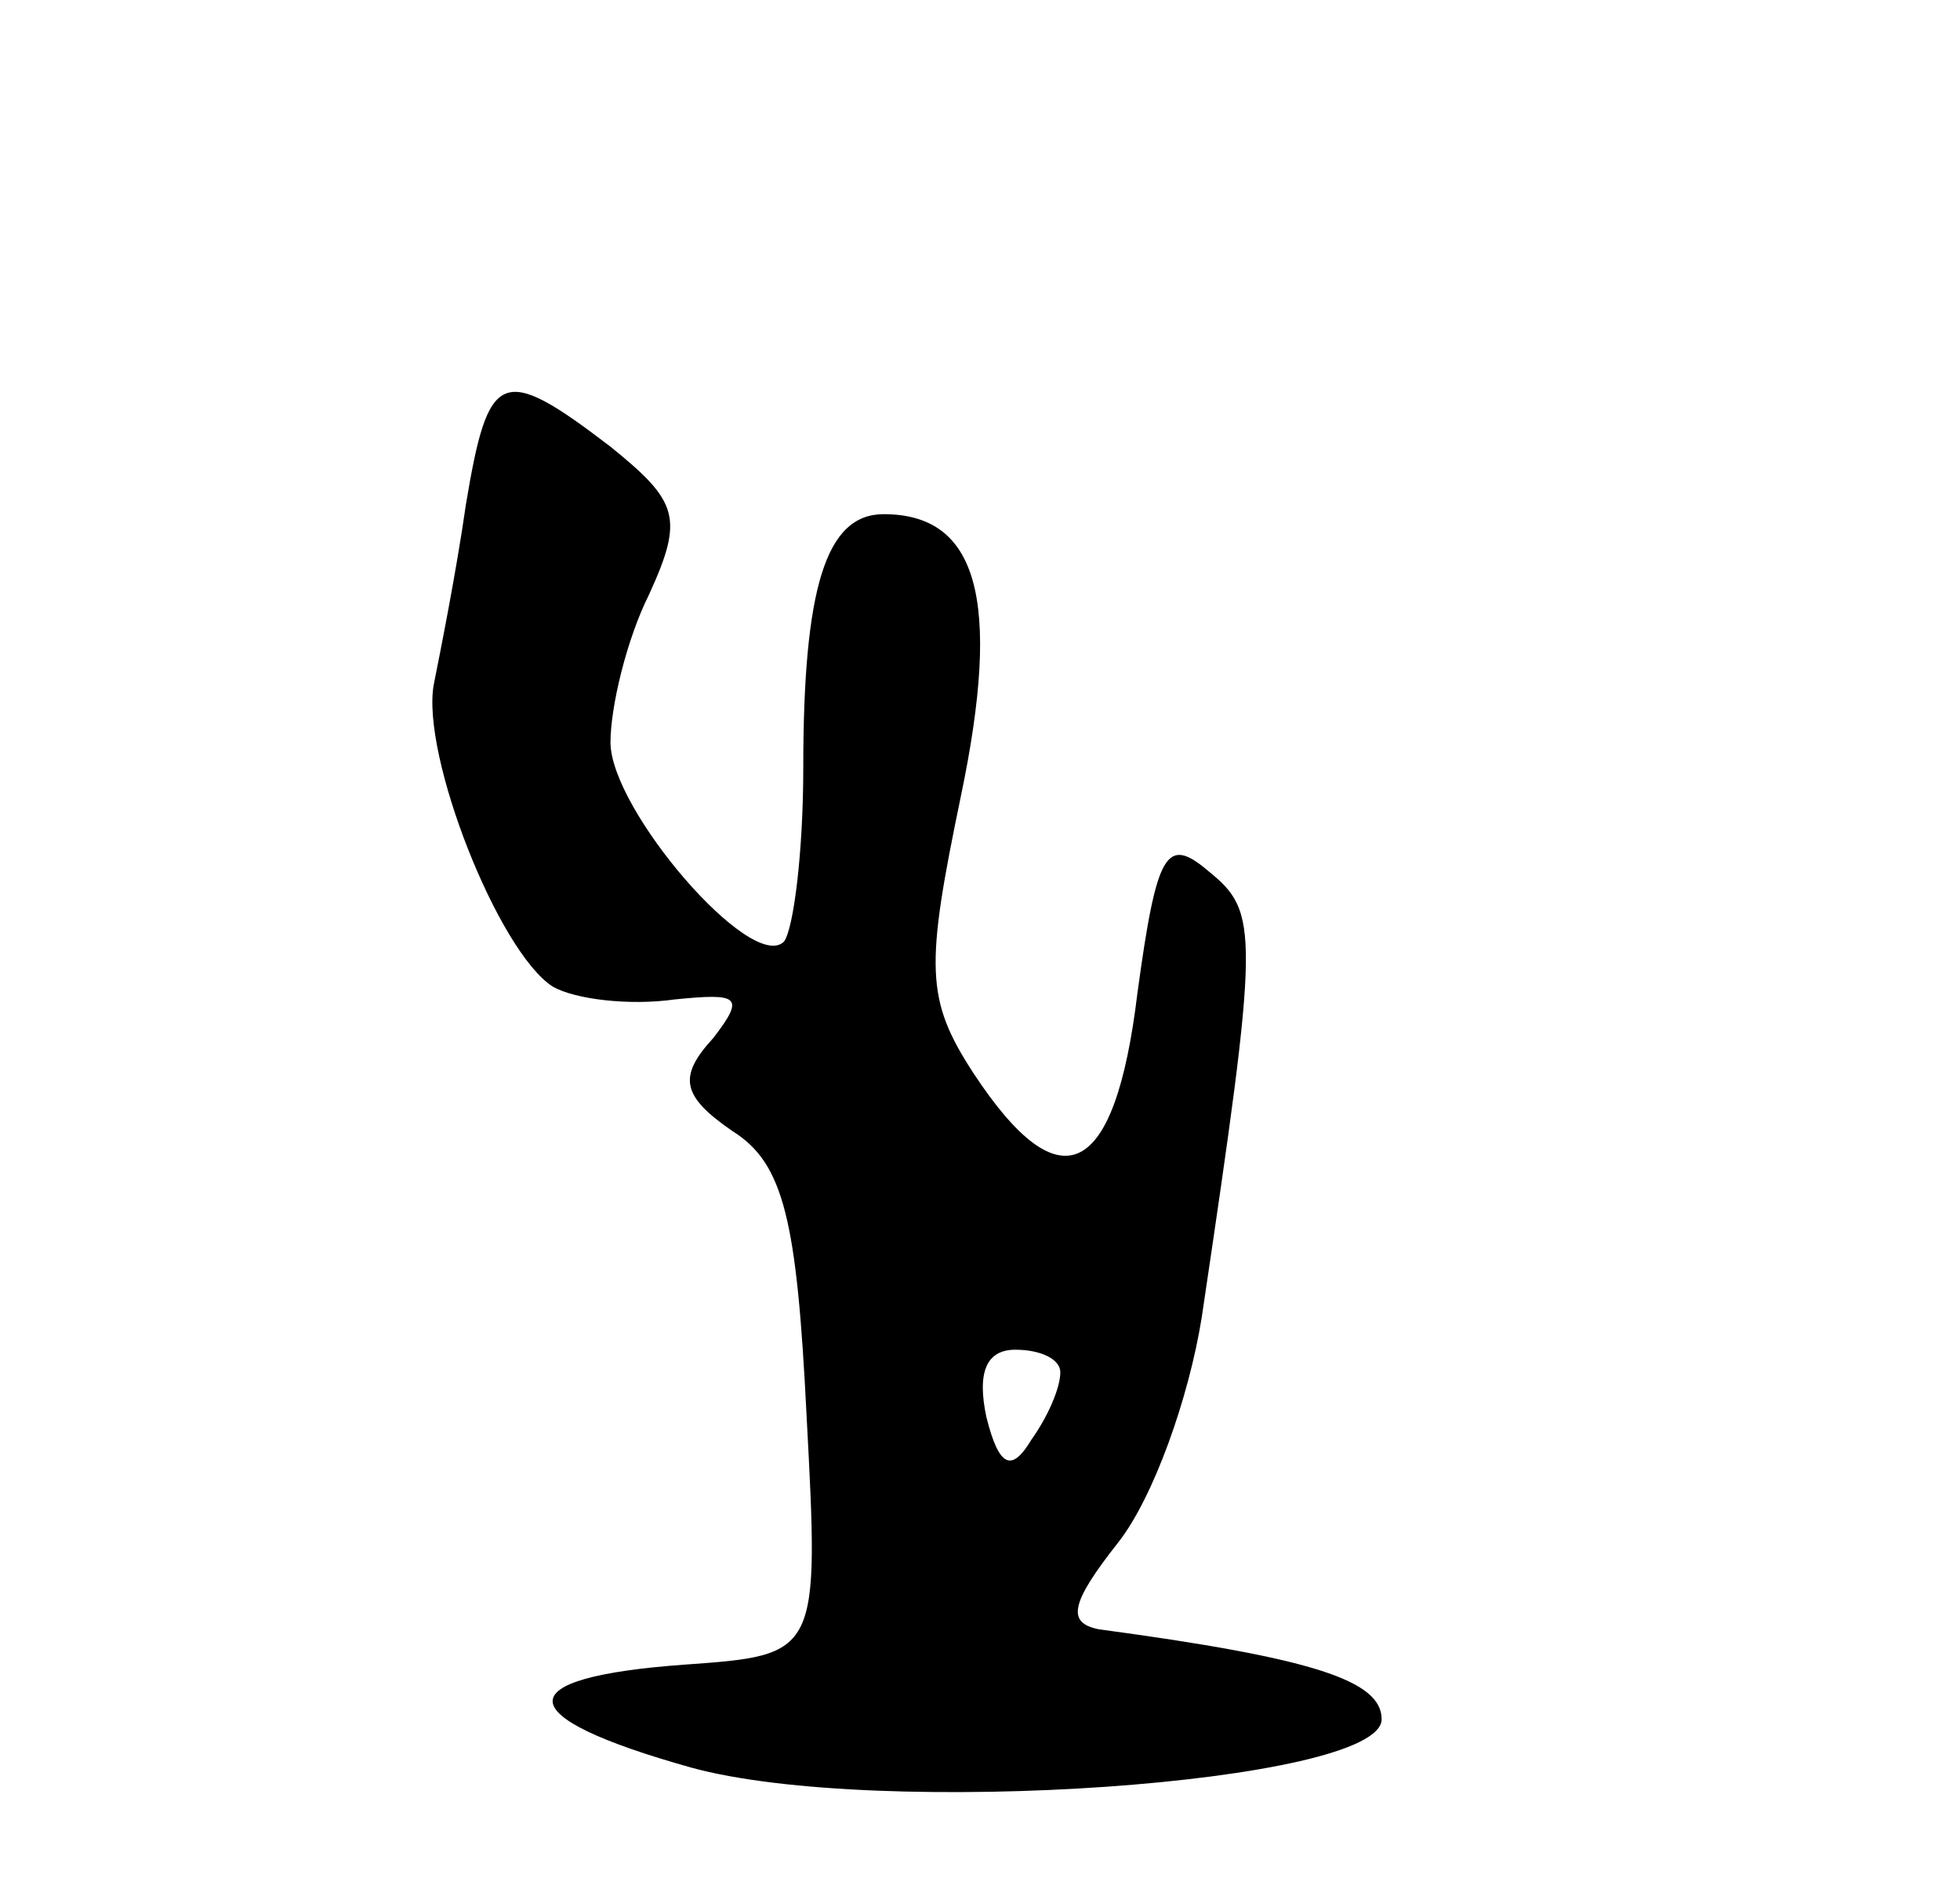 <svg version="1.0" xmlns="http://www.w3.org/2000/svg"
 width="61pt" height="59pt" viewBox="0 0 61 59"
 preserveAspectRatio="xMidYMid meet">
<g transform="translate(0,59) scale(0.1,-0.1)"
fill="#000000" stroke="none">
<path d="M145 433 c-3 -21 -8 -46 -10 -56 -4 -22 20 -83 37 -94 7 -4 24 -6 38
-4 20 2 22 1 12 -12 -11 -12 -10 -18 6 -29 16 -10 20 -28 23 -88 4 -75 4 -75
-38 -78 -55 -4 -55 -16 2 -32 58 -16 215 -5 215 15 0 12 -21 19 -88 28 -10 2
-9 8 6 27 11 14 22 45 26 70 18 121 18 126 2 139 -13 11 -16 6 -22 -38 -7 -58
-24 -66 -51 -25 -15 23 -15 33 -4 86 13 62 5 88 -24 88 -18 0 -25 -23 -25 -79
0 -26 -3 -50 -6 -54 -10 -10 -54 41 -54 62 0 11 5 32 12 46 11 24 9 29 -12 46
-34 26 -38 24 -45 -18z m185 -270 c0 -5 -4 -14 -9 -21 -6 -10 -10 -9 -14 7 -3
14 0 21 9 21 8 0 14 -3 14 -7z"/>
</g>
</svg>
